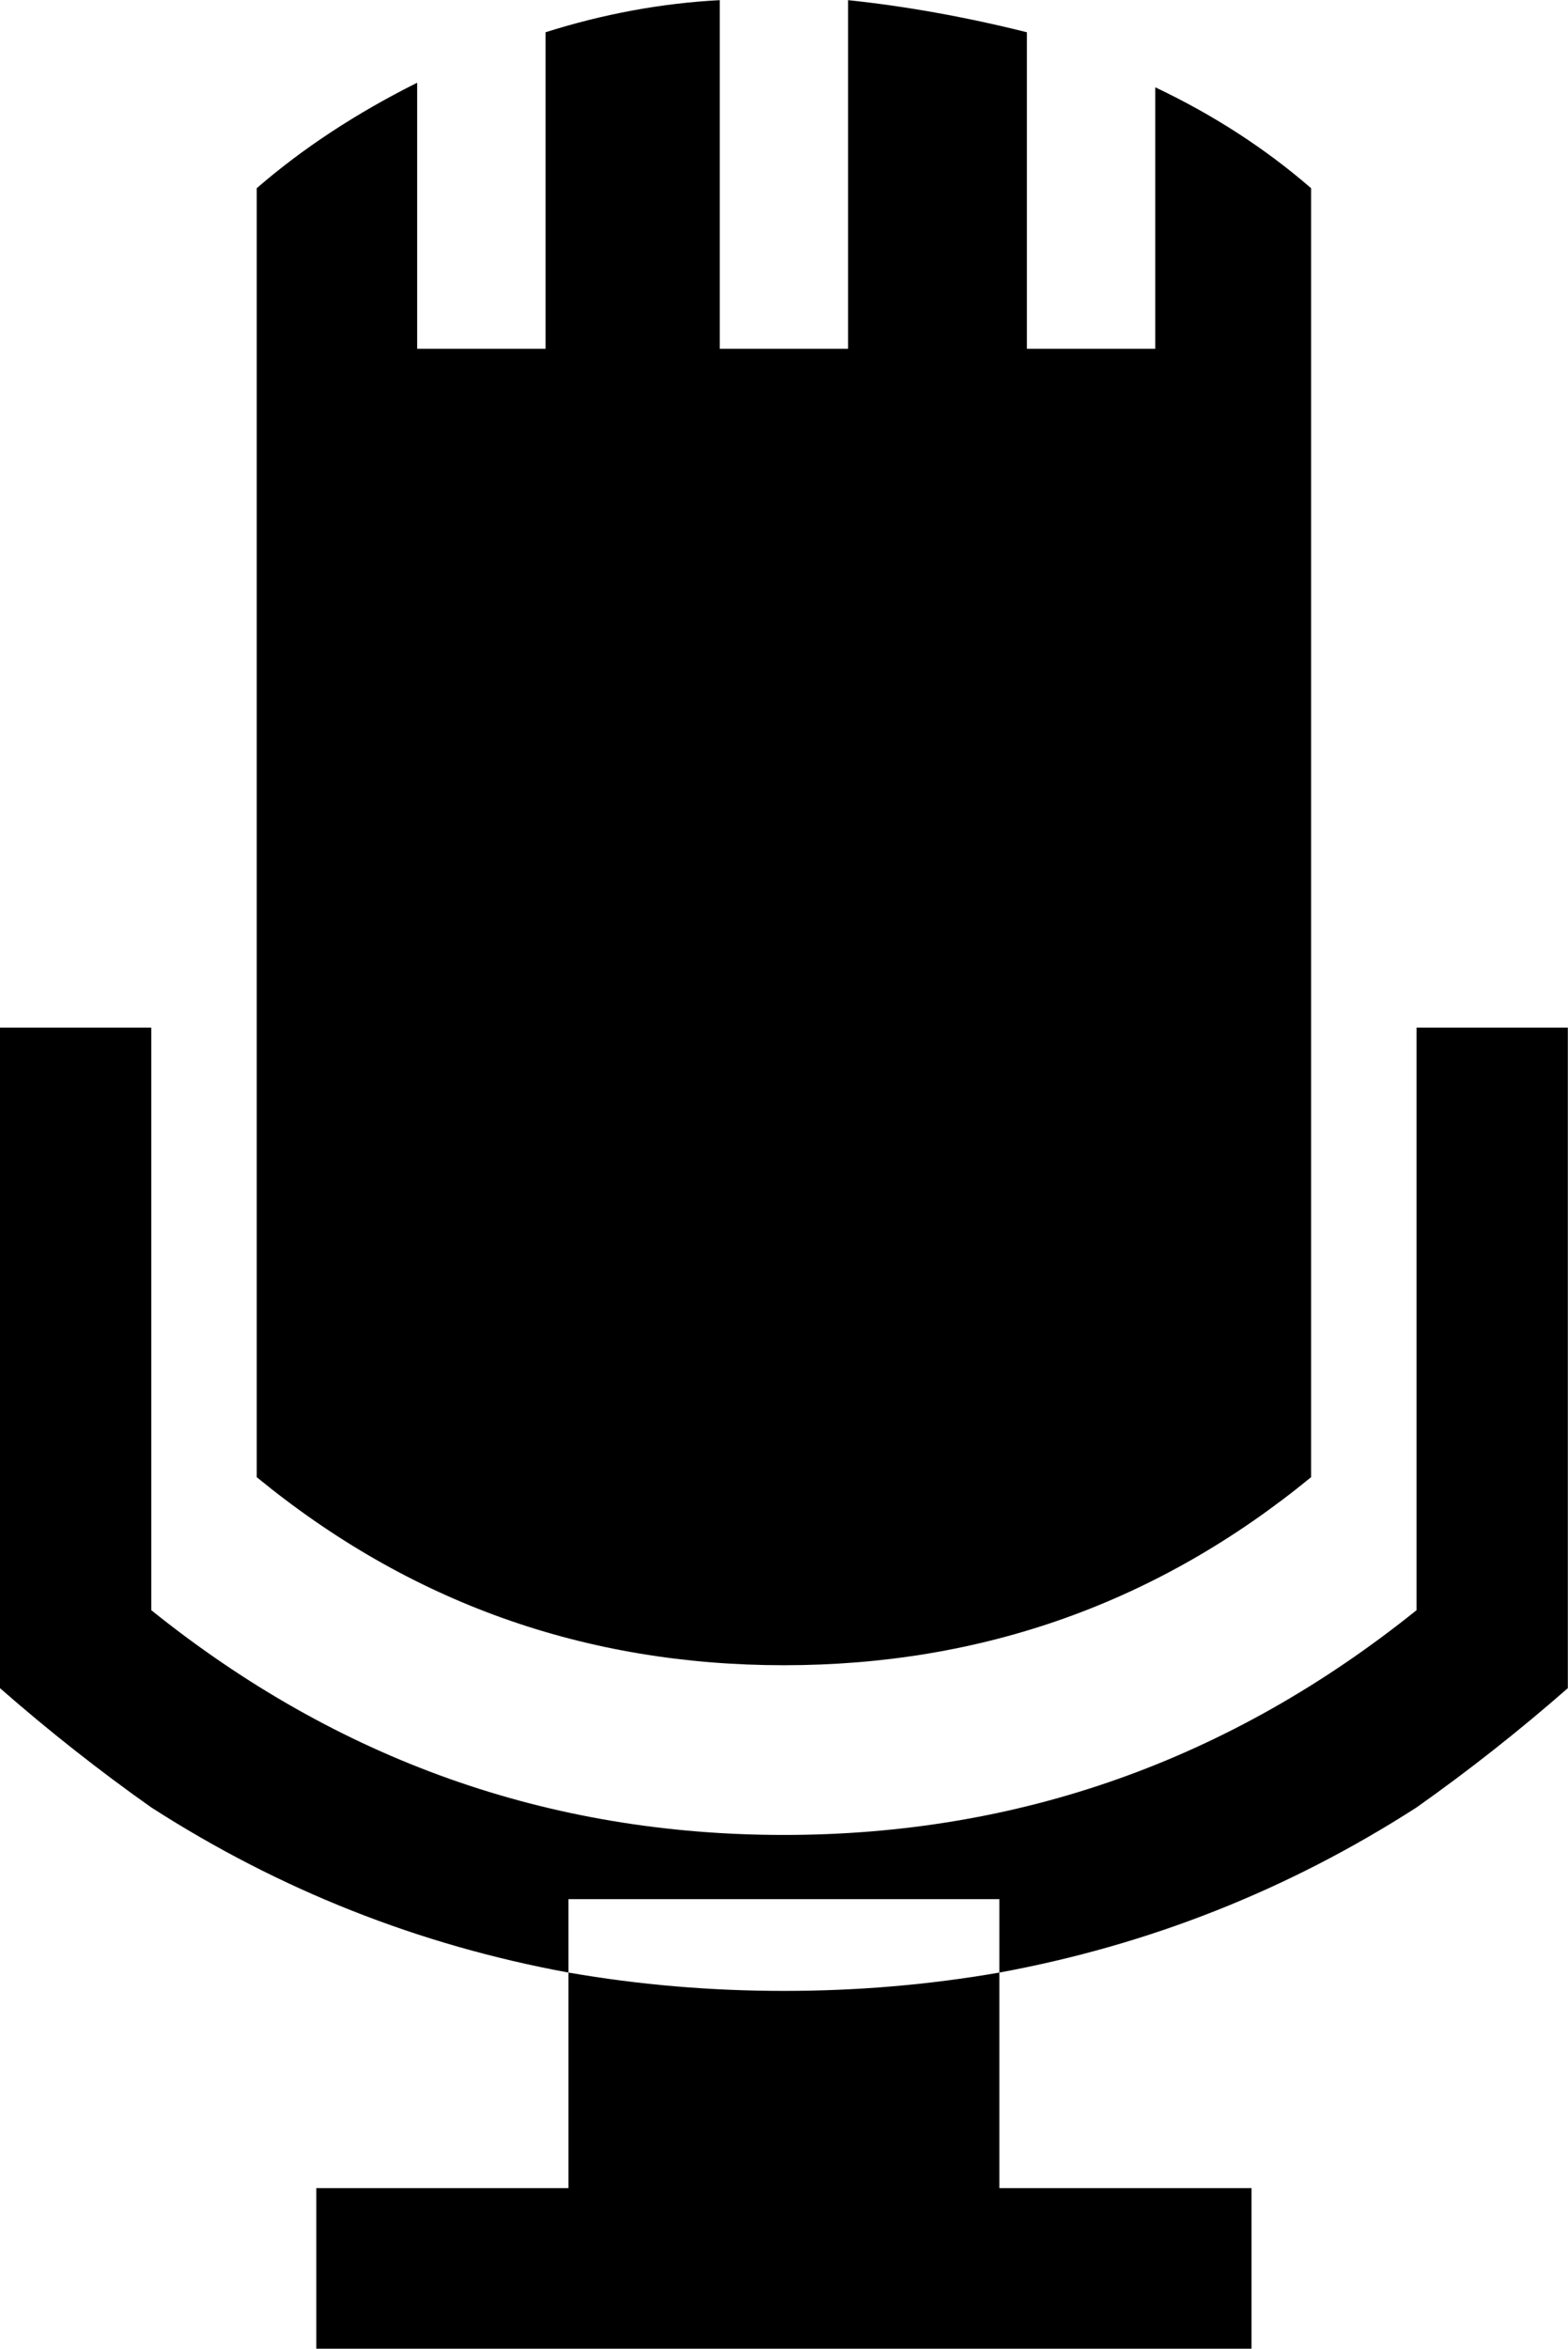 <svg height="1000" width="668" xmlns="http://www.w3.org/2000/svg"><path d="M0 718.768l0-281.232l64.449 0l0 248.031q119.133 95.697 269.514 95.697t269.514-95.697l0-248.031l64.449 0l0 281.232q-31.248 27.342-64.449 50.778-82.026 52.731-177.723 70.308l0-31.248l-183.582 0l0 31.248q-95.697-17.577-177.723-70.308-33.201-23.436-64.449-50.778zm109.368-89.838l0-548.793q29.295-25.389 68.355-44.919l0 113.274l54.684 0l0-134.757q37.107-11.718 74.214-13.671l0 148.428l54.684 0l0-148.428q37.107 3.906 76.167 13.671l0 134.757l54.684 0l0-111.321q37.107 17.577 66.402 42.966l0 548.793q-97.65 80.073-224.595 80.073t-224.595-80.073zm25.389 302.715l107.415 0l0-91.791q44.919 7.812 91.791 7.812t91.791-7.812l0 91.791l107.415 0l0 68.355l-398.412 0l0-68.355z"/></svg>
